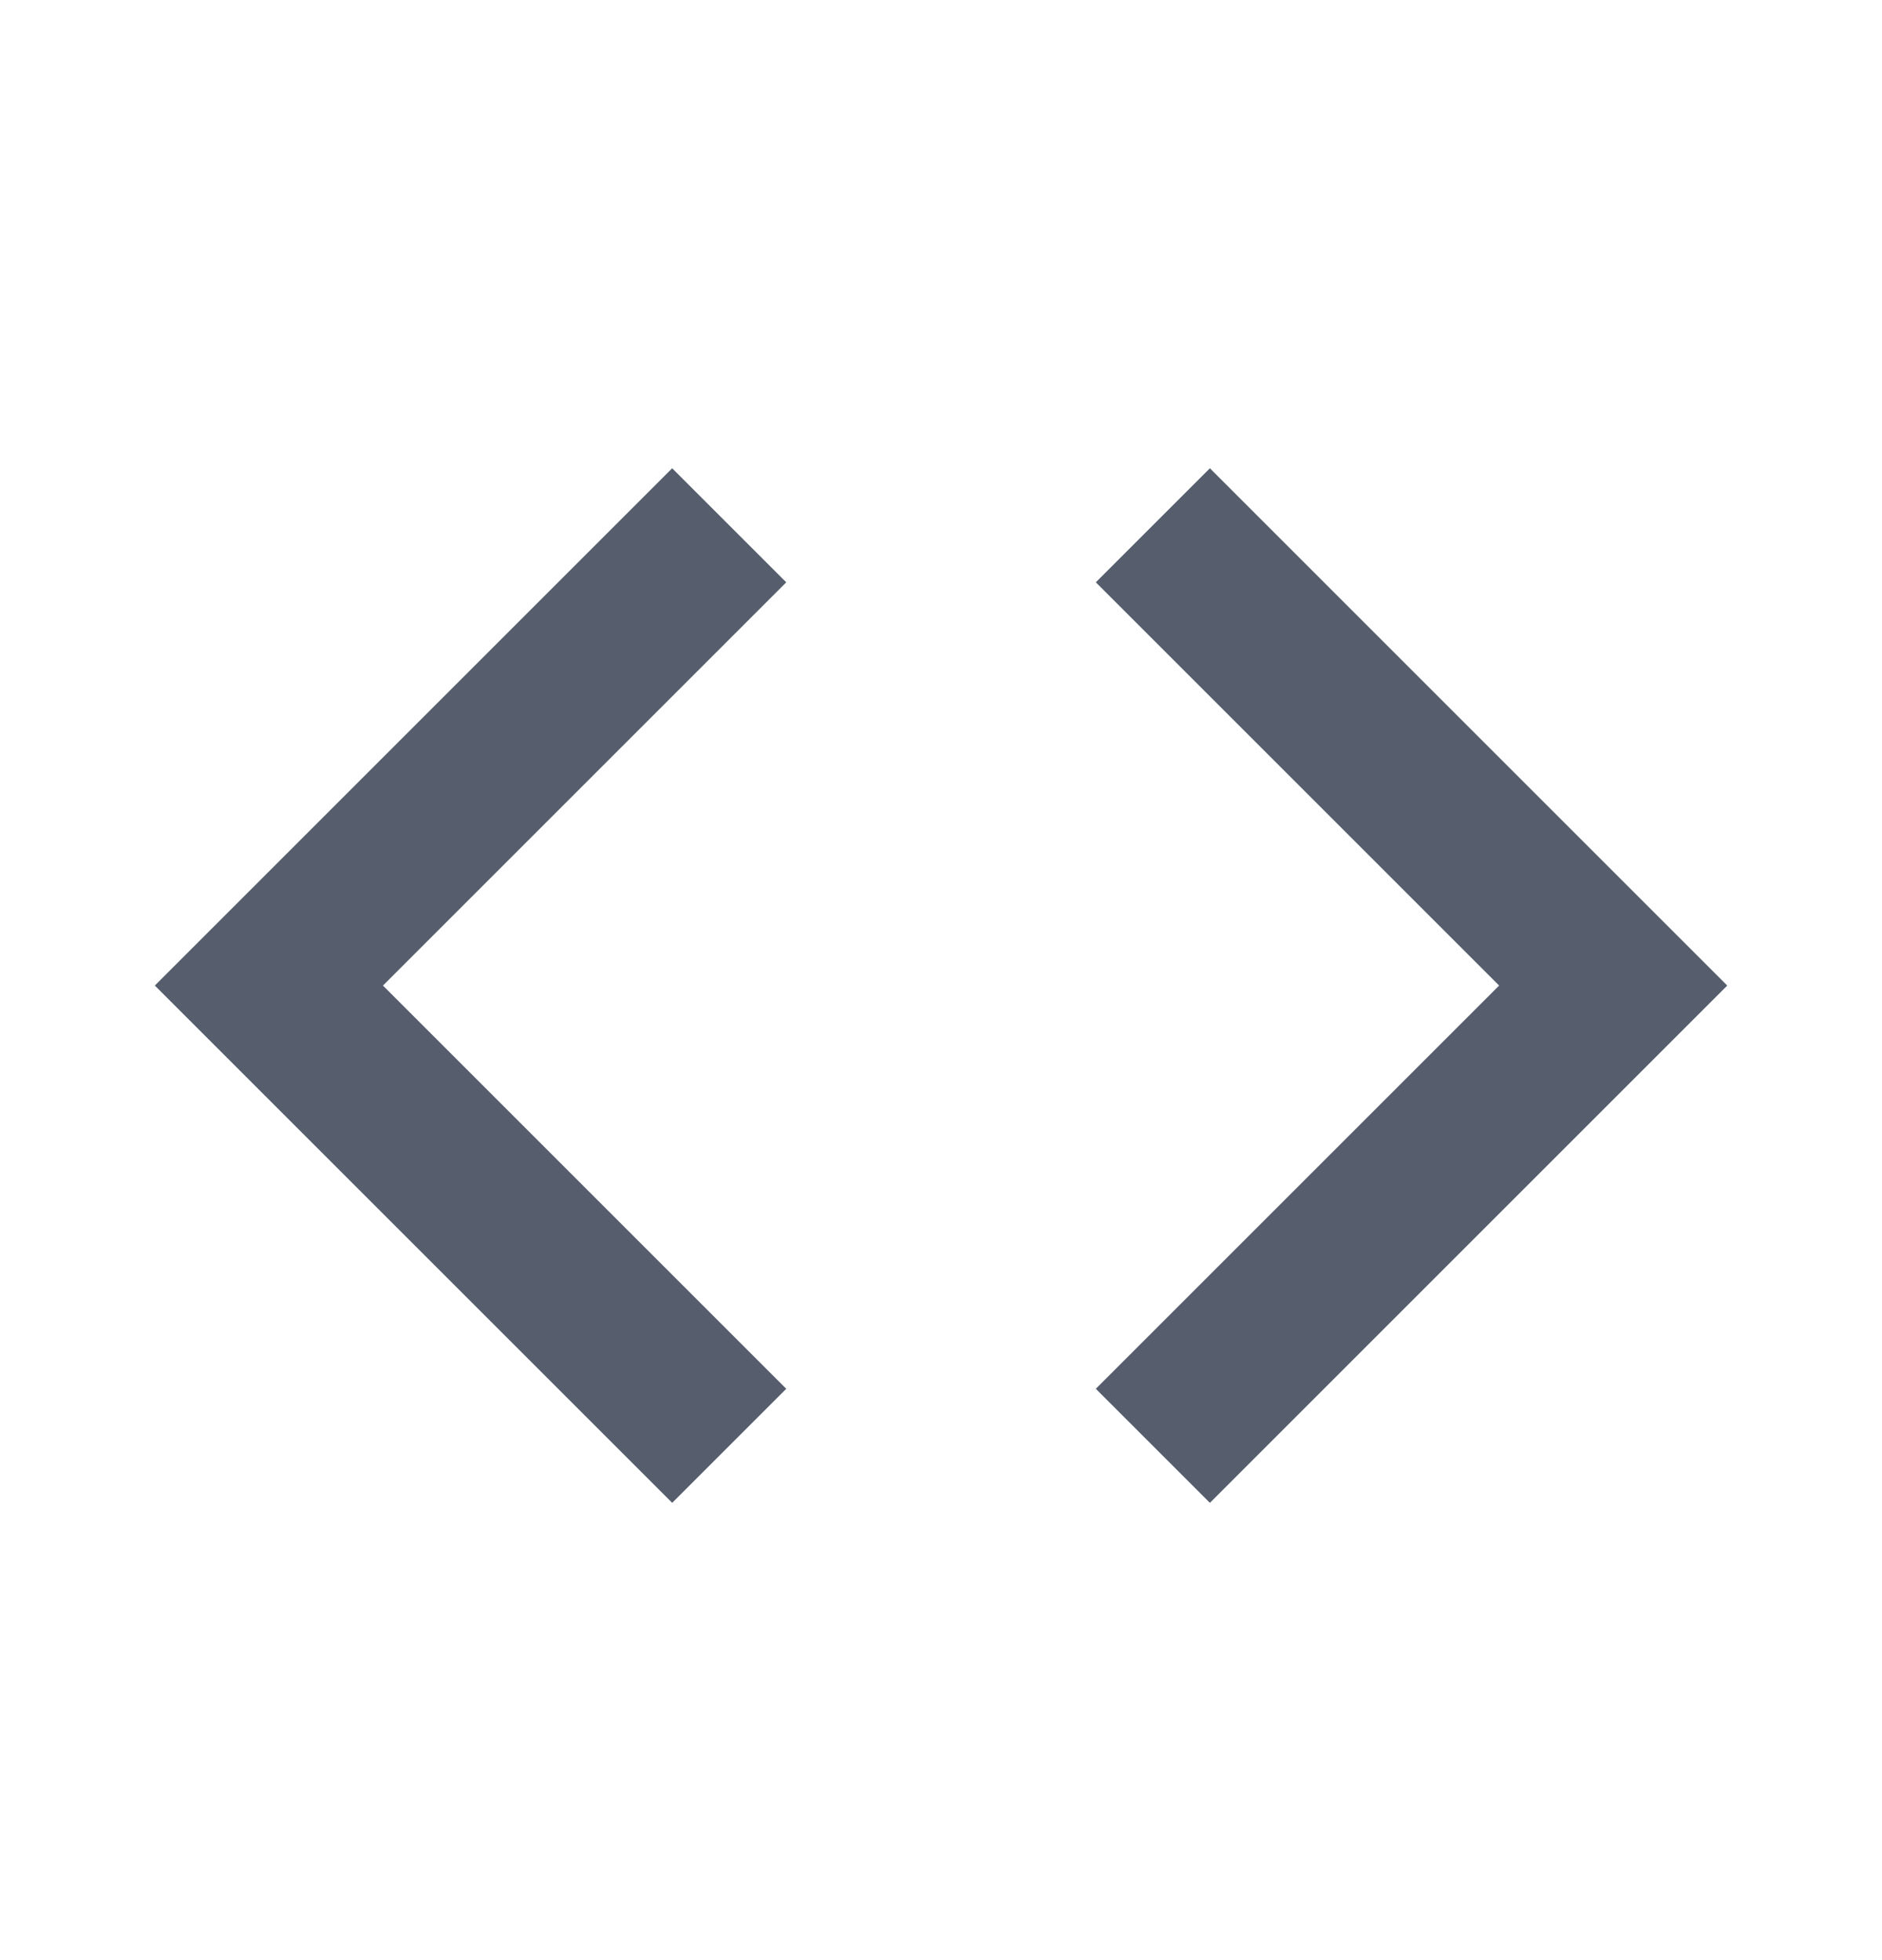 <?xml version="1.0" encoding="UTF-8" standalone="no"?><svg width='24' height='25' viewBox='0 0 24 25' fill='none' xmlns='http://www.w3.org/2000/svg'>
<path d='M8.572 7.427L3.429 12.57L8.572 17.713' stroke='#565D6D' stroke-width='2.057' stroke-miterlimit='10' stroke-linecap='square'/>
<path d='M15.429 7.427L20.572 12.57L15.429 17.713' stroke='#565D6D' stroke-width='2.057' stroke-miterlimit='10' stroke-linecap='square'/>
</svg>
